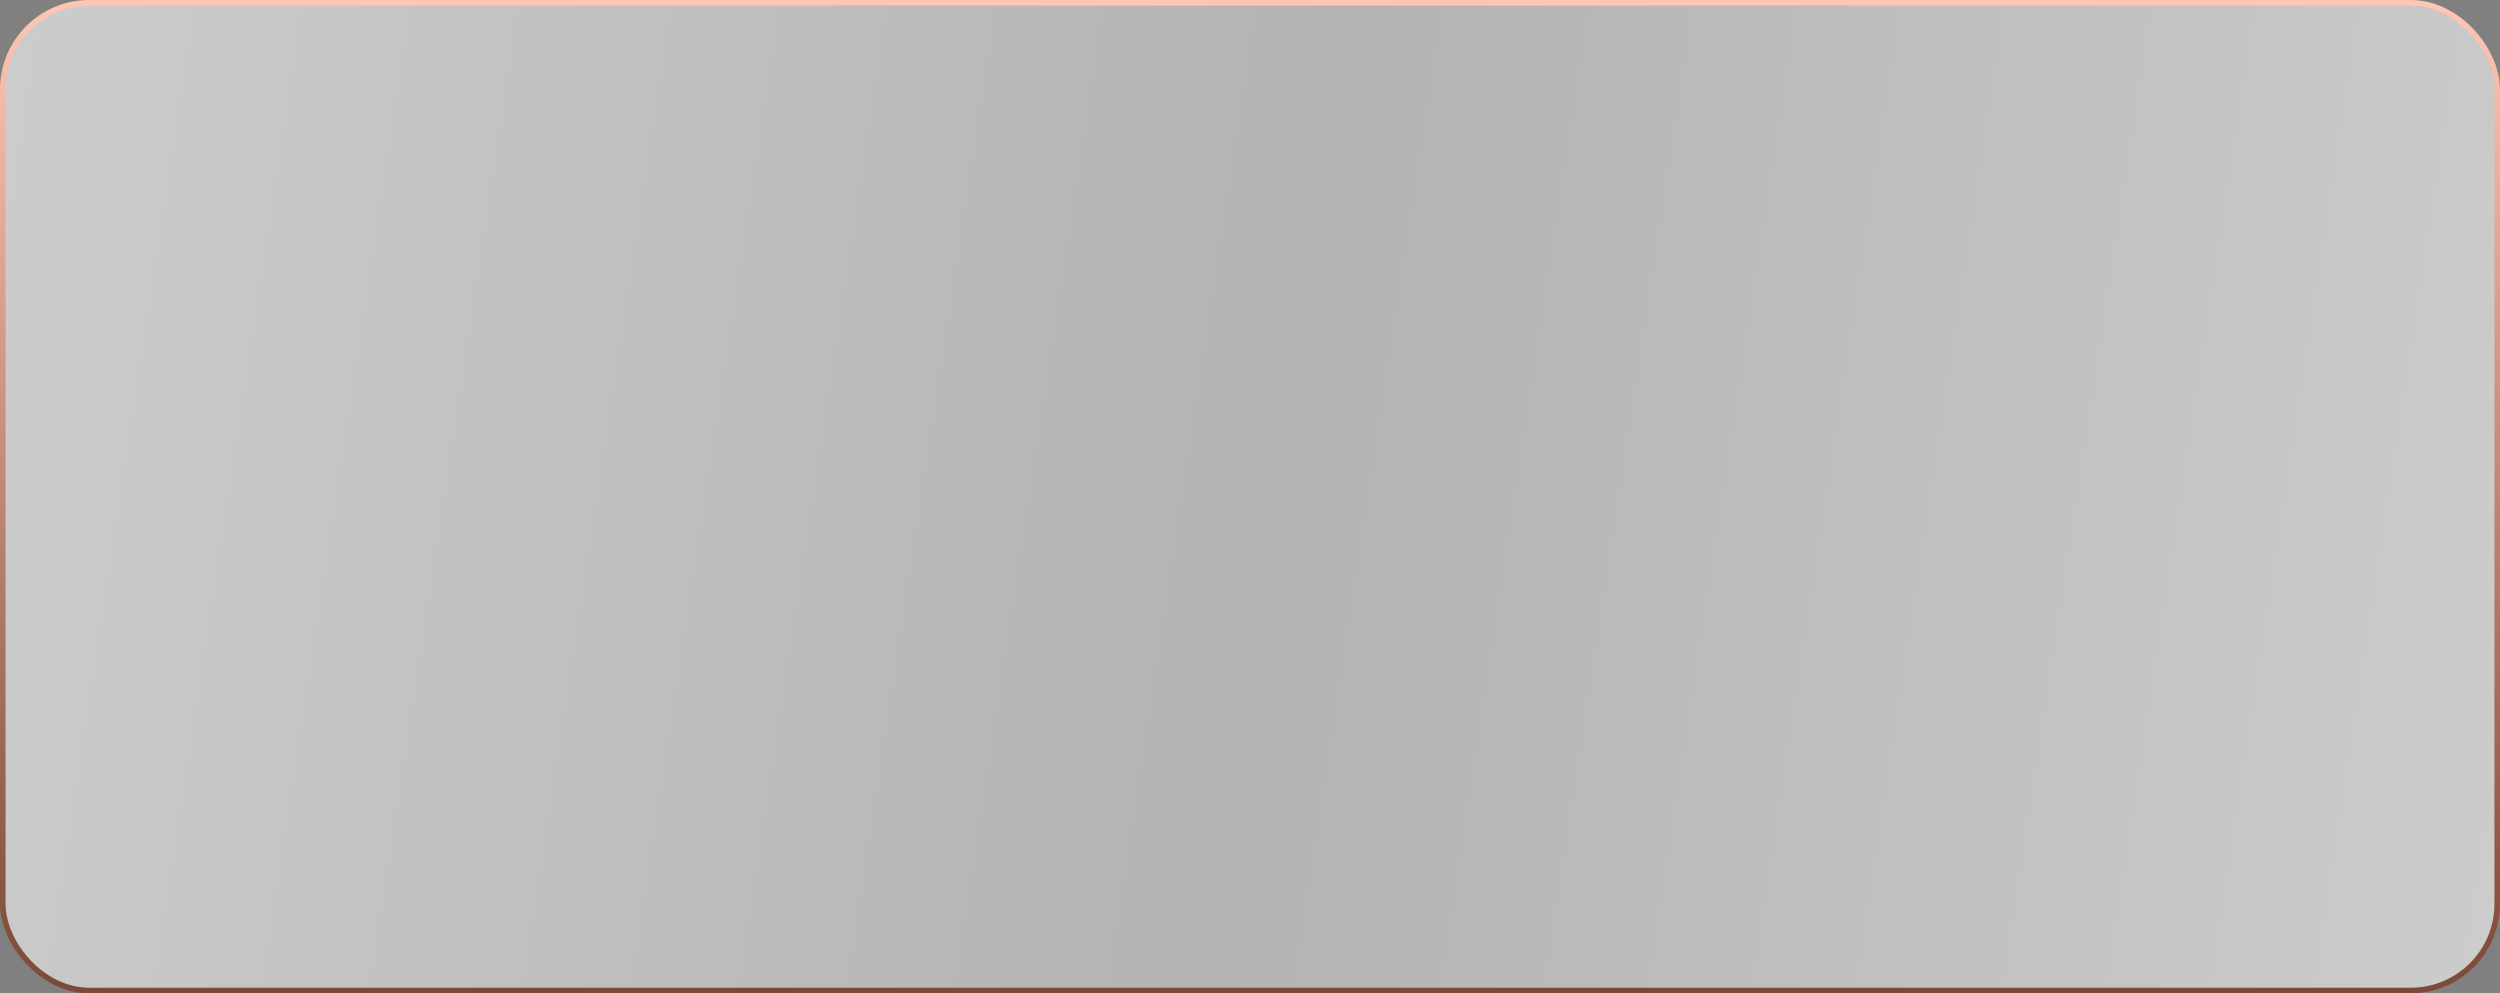 <svg width="448" height="178" viewBox="0 0 448 178" fill="none" xmlns="http://www.w3.org/2000/svg">
<rect x="0" y="0" width="448" height="178" fill="#808080" stroke="none"/>
<rect x="0.5" y="0.5" width="447" height="177" rx="15.5" fill="url(#paint0_linear_199_904)" stroke="url(#paint1_linear_199_904)"/>
<defs>
<linearGradient id="paint0_linear_199_904" x1="0" y1="0" x2="464.322" y2="70.499" gradientUnits="userSpaceOnUse">
<stop stop-color="white" stop-opacity="0.6"/>
<stop offset="0.51" stop-color="white" stop-opacity="0.4"/>
<stop offset="1" stop-color="white" stop-opacity="0.6"/>
</linearGradient>
<linearGradient id="paint1_linear_199_904" x1="224" y1="0" x2="224" y2="178" gradientUnits="userSpaceOnUse">
<stop stop-color="#FFC6B5"/>
<stop offset="1" stop-color="#7C4838"/>
</linearGradient>
</defs>
</svg>
